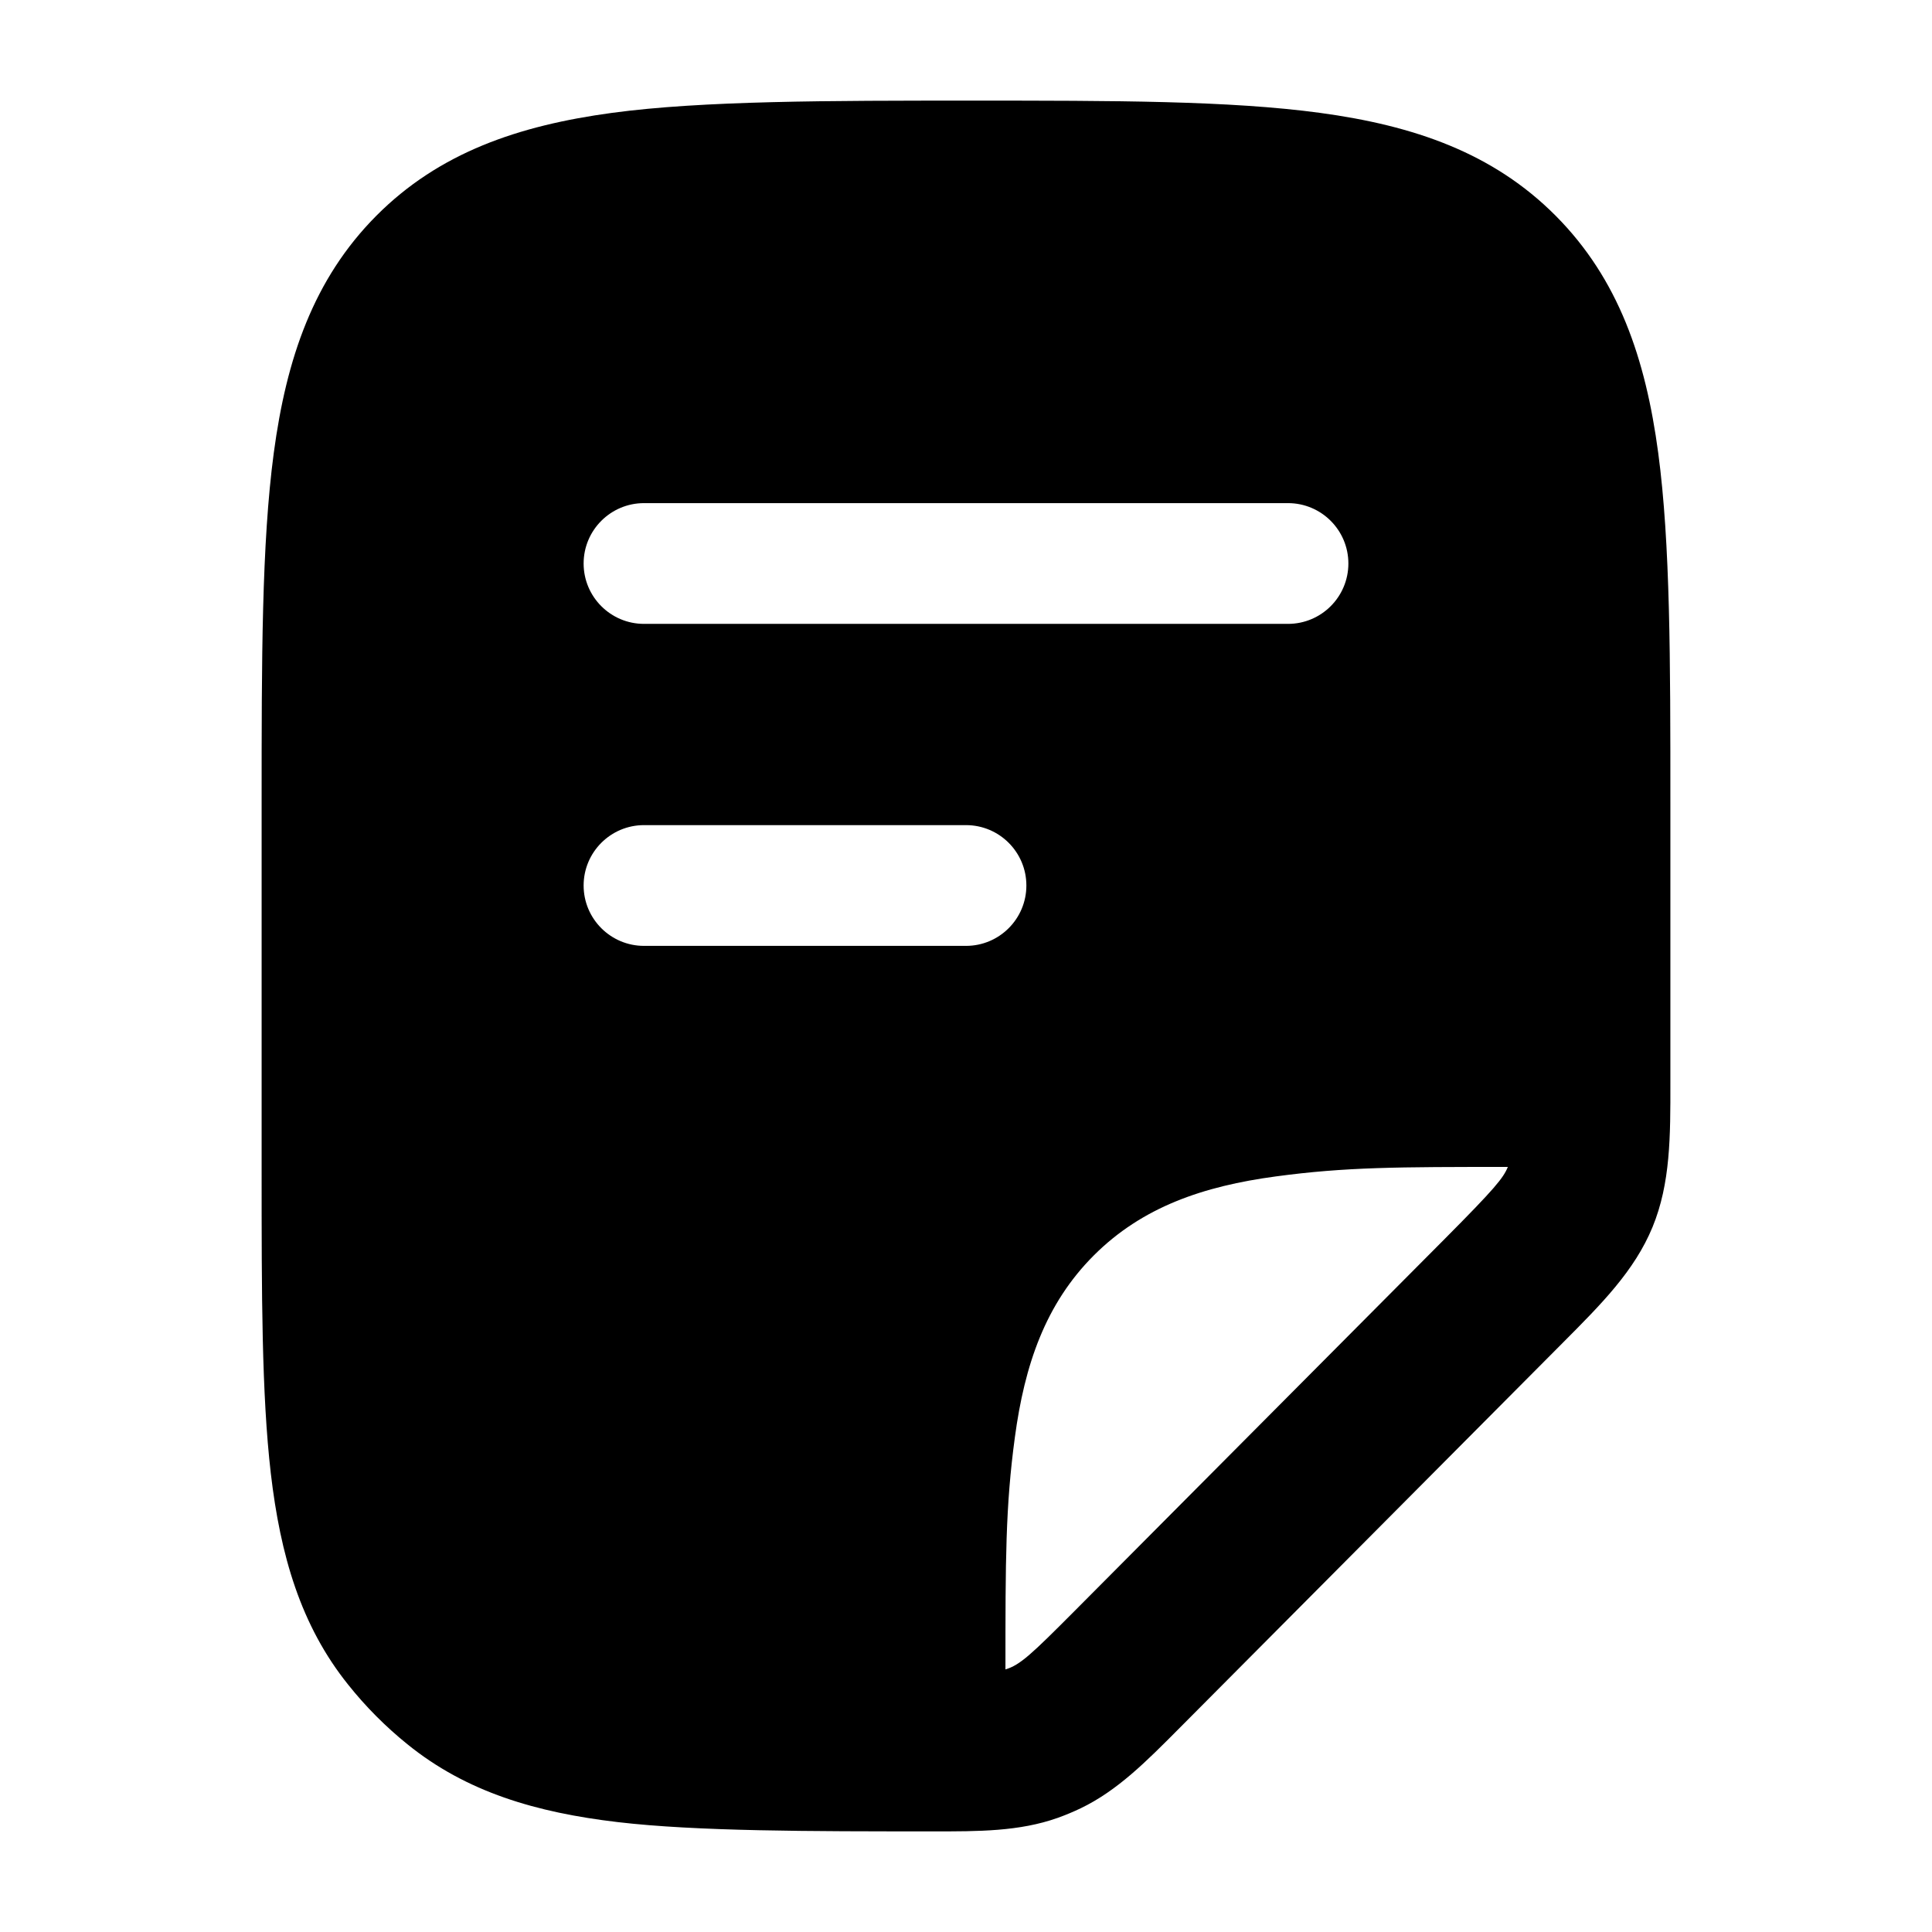 <svg width="24" height="24" viewBox="0 0 24 24" xmlns="http://www.w3.org/2000/svg">
    <path fill-rule="evenodd" clip-rule="evenodd" d="M11.588 22.75C12.158 22.751 12.662 22.751 13.137 22.583C13.235 22.548 13.331 22.508 13.425 22.463C13.88 22.244 14.236 21.885 14.639 21.48L19.422 16.672C19.889 16.203 20.304 15.788 20.528 15.244C20.752 14.7 20.751 14.112 20.75 13.448L20.75 9.974C20.75 8.192 20.75 6.756 20.599 5.626C20.442 4.453 20.106 3.466 19.326 2.681C18.546 1.897 17.563 1.56 16.397 1.402C15.273 1.25 13.844 1.25 12.071 1.25C10.298 1.25 8.727 1.25 7.603 1.402C6.436 1.56 5.454 1.897 4.674 2.681C3.894 3.466 3.558 4.453 3.401 5.626C3.25 6.756 3.25 8.192 3.25 9.974V9.974V9.974V9.974V14.547V14.547V14.547V14.548C3.25 16.081 3.25 17.318 3.364 18.302C3.483 19.32 3.734 20.192 4.327 20.93C4.544 21.202 4.79 21.449 5.06 21.667C5.795 22.263 6.663 22.516 7.675 22.635C8.654 22.75 10.062 22.75 11.588 22.75ZM18.731 14.496C18.675 14.634 18.569 14.764 17.951 15.386L13.346 20.015C12.813 20.55 12.672 20.684 12.49 20.738C12.49 19.377 12.49 18.72 12.607 17.855C12.728 16.955 12.986 16.197 13.588 15.595C14.19 14.993 14.948 14.735 15.848 14.614C16.715 14.497 17.364 14.496 18.731 14.496ZM16.75 7C16.75 7.414 16.414 7.75 16 7.75L8 7.75C7.586 7.75 7.25 7.414 7.25 7C7.25 6.586 7.586 6.25 8 6.25L16 6.25C16.414 6.25 16.75 6.586 16.75 7ZM12 11.75C12.414 11.75 12.75 11.414 12.75 11C12.75 10.586 12.414 10.25 12 10.25H8C7.586 10.25 7.25 10.586 7.25 11C7.25 11.414 7.586 11.75 8 11.75H12Z"/>
</svg>
